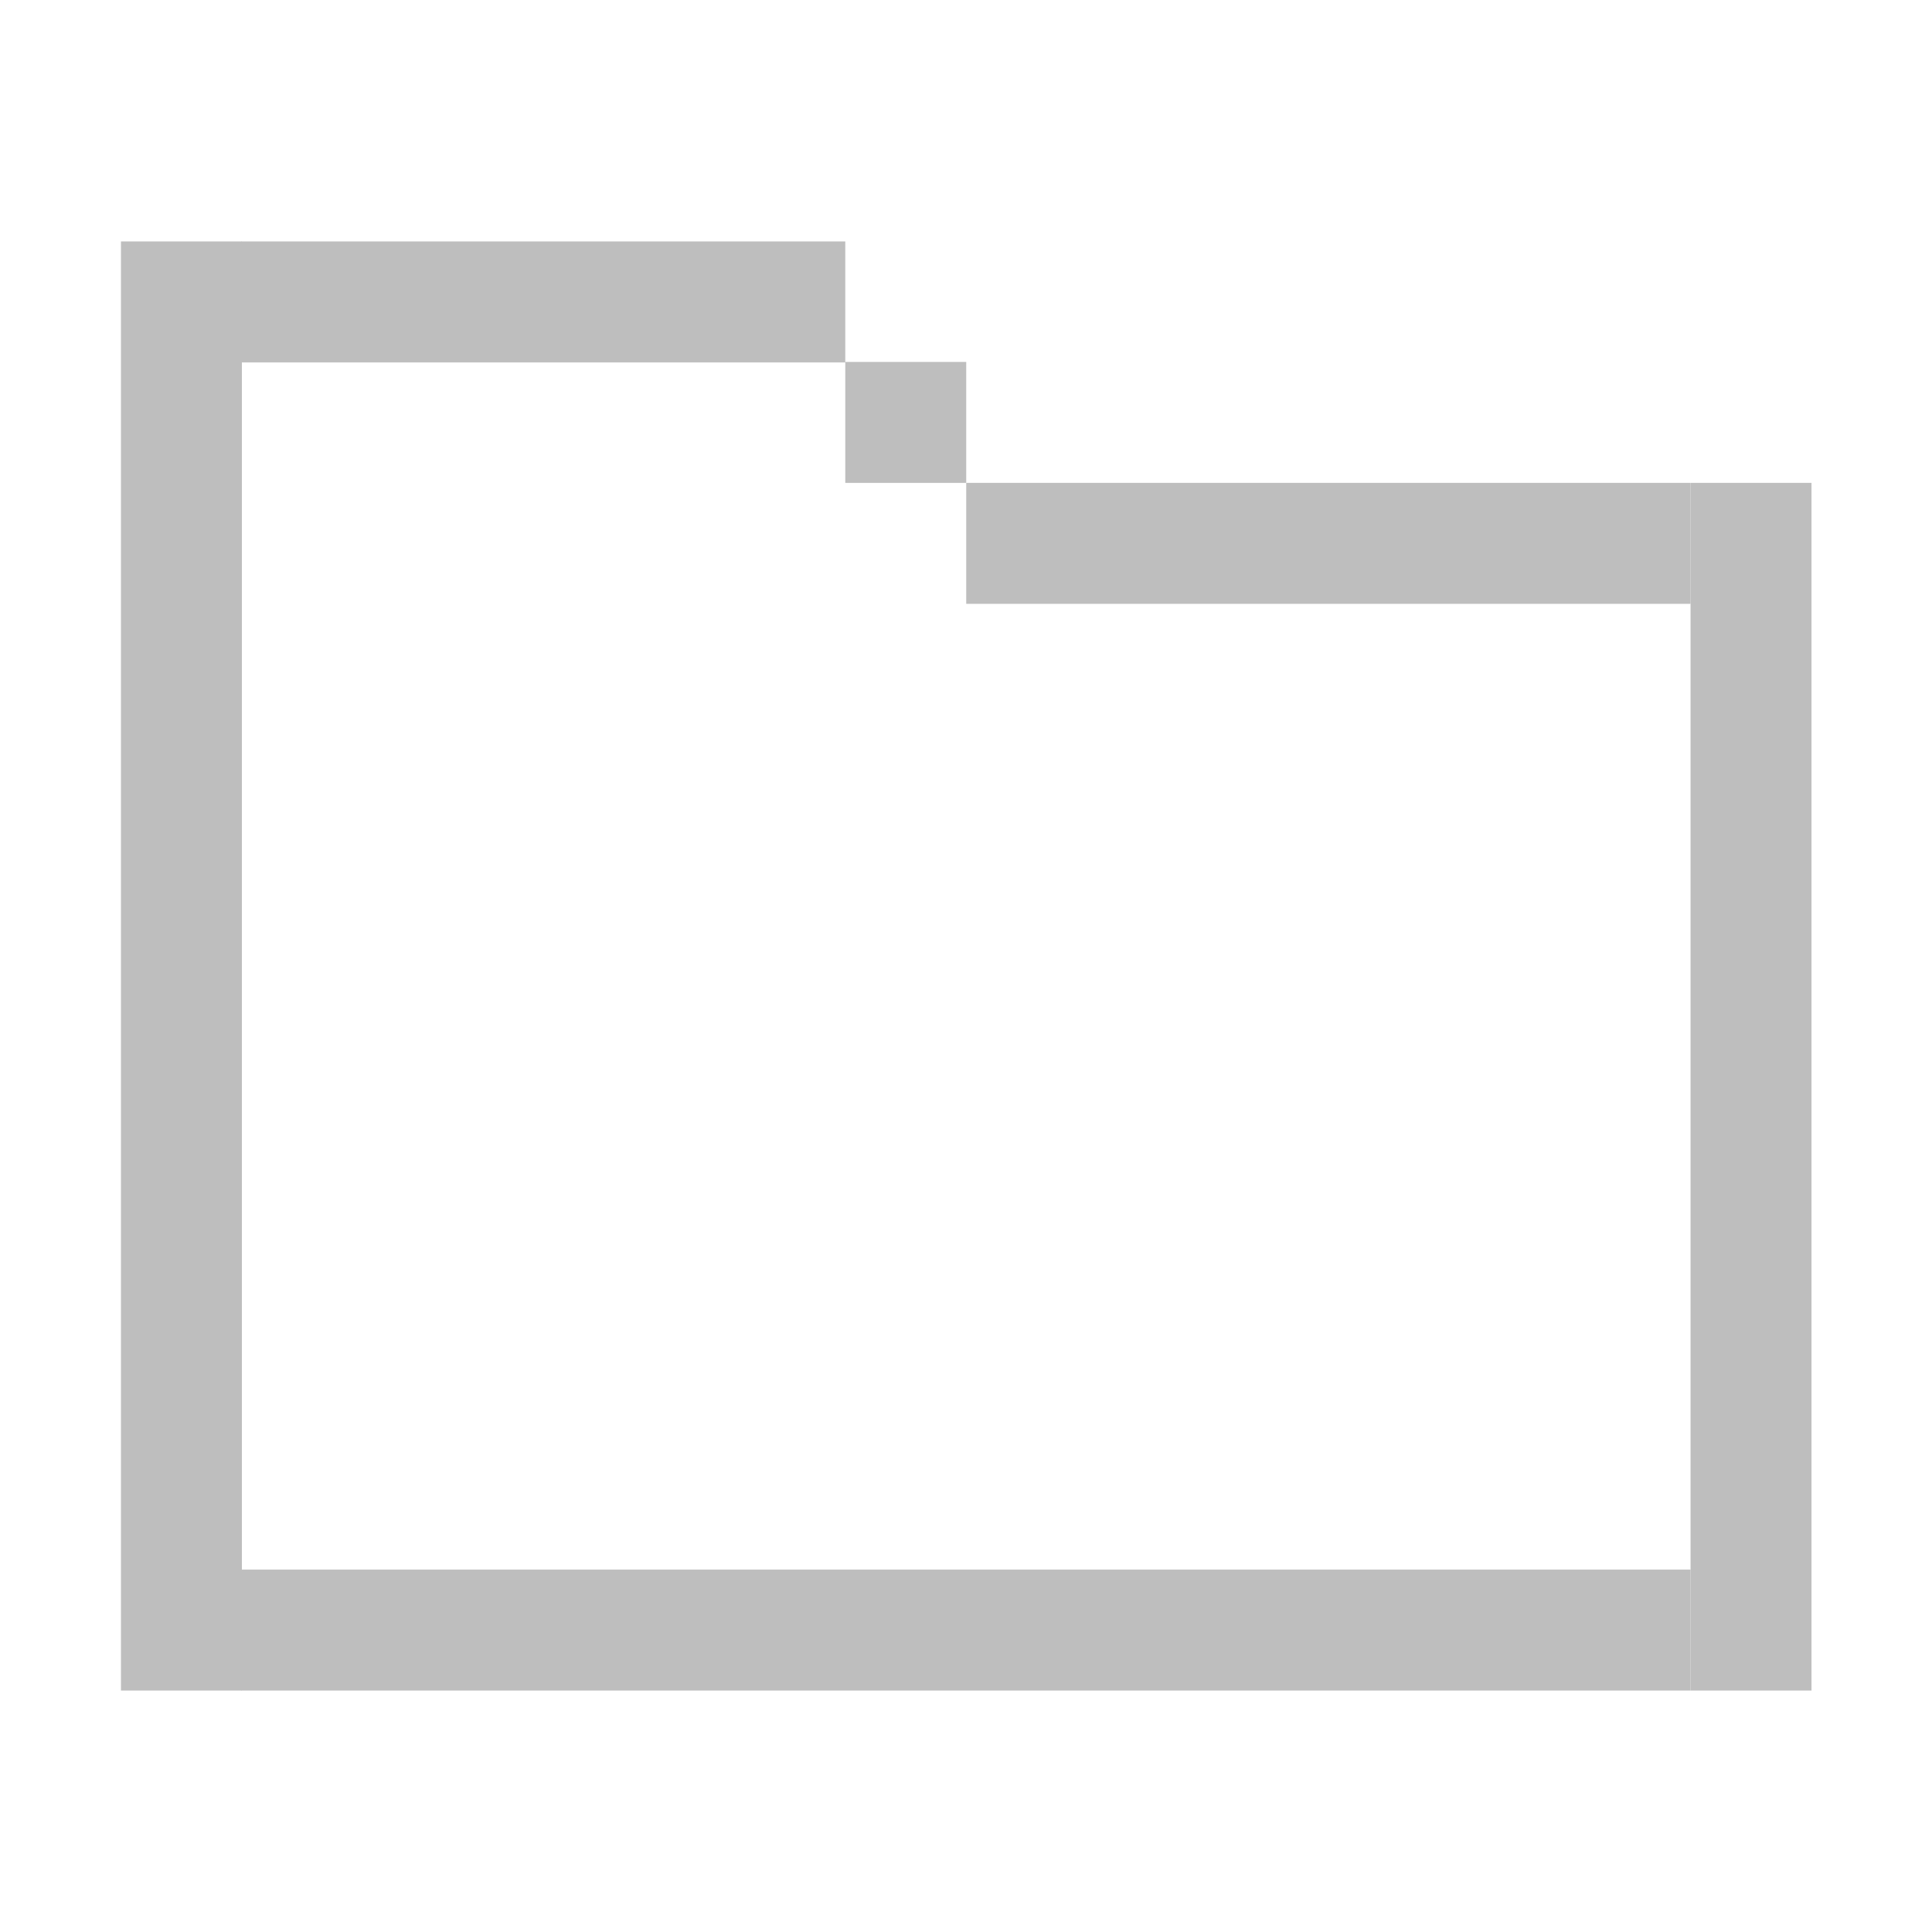 <?xml version="1.0" encoding="UTF-8" standalone="no"?>
<svg
   width="16"
   height="16"
   viewBox="0 0 4.233 4.233"
   version="1.1"
   id="svg924"
   sodipodi:docname="elektroid-folder-symbolic.svg"
   inkscape:version="1.2.2 (b0a8486541, 2022-12-01)"
   xmlns:inkscape="http://www.inkscape.org/namespaces/inkscape"
   xmlns:sodipodi="http://sodipodi.sourceforge.net/DTD/sodipodi-0.dtd"
   xmlns="http://www.w3.org/2000/svg"
   xmlns:svg="http://www.w3.org/2000/svg"
   xmlns:rdf="http://www.w3.org/1999/02/22-rdf-syntax-ns#"
   xmlns:cc="http://creativecommons.org/ns#"
   xmlns:dc="http://purl.org/dc/elements/1.1/">
  <title
     id="title2309">elektroid wave symbolic</title>
  <defs
     id="defs918" />
  <sodipodi:namedview
     id="base"
     pagecolor="#ffffff"
     bordercolor="#666666"
     borderopacity="1.0"
     inkscape:pageopacity="0.0"
     inkscape:pageshadow="2"
     inkscape:zoom="20.07201"
     inkscape:cx="9.465918"
     inkscape:cy="16.515536"
     inkscape:document-units="px"
     inkscape:current-layer="layer1"
     showgrid="true"
     inkscape:window-width="1680"
     inkscape:window-height="1013"
     inkscape:window-x="0"
     inkscape:window-y="0"
     inkscape:window-maximized="1"
     inkscape:pagecheckerboard="false"
     inkscape:document-rotation="0"
     inkscape:showpageshadow="2"
     inkscape:deskcolor="#d1d1d1">
    <inkscape:grid
       type="xygrid"
       id="grid1511" />
  </sodipodi:namedview>
  <g
     inkscape:label="Capa 1"
     inkscape:groupmode="layer"
     id="layer1"
     transform="translate(0,-292.767)">
    <rect
       style="fill:#bebebe;fill-opacity:1;stroke:none;stroke-width:0.173;stroke-linecap:butt;stroke-linejoin:round;stroke-miterlimit:4;stroke-dasharray:none;stroke-opacity:1;paint-order:markers fill stroke"
       id="rect1509-6-9-3-1-3-6-5-6-35"
       width="0.265"
       height="3.175"
       x="0.265"
       y="293.296" />
    <rect
       style="fill:#bebebe;fill-opacity:1;stroke:none;stroke-width:0.173;stroke-linecap:butt;stroke-linejoin:round;stroke-miterlimit:4;stroke-dasharray:none;stroke-opacity:1;paint-order:markers fill stroke"
       id="rect1509-6-9-3-1-3-6-5-6-35-3"
       width="3.175"
       height="0.265"
       x="0.529"
       y="296.206" />
    <rect
       style="fill:#bebebe;fill-opacity:1;stroke:none;stroke-width:0.122;stroke-linecap:butt;stroke-linejoin:round;stroke-miterlimit:4;stroke-dasharray:none;stroke-opacity:1;paint-order:markers fill stroke"
       id="rect1509-6-9-3-1-3-6-5-6-35-3-6"
       width="1.587"
       height="0.265"
       x="2.117"
       y="293.825" />
    <rect
       style="fill:#bebebe;fill-opacity:1;stroke:none;stroke-width:0.112;stroke-linecap:butt;stroke-linejoin:round;stroke-miterlimit:4;stroke-dasharray:none;stroke-opacity:1;paint-order:markers fill stroke"
       id="rect1509-6-9-3-1-3-6-5-6-35-3-6-7"
       width="1.323"
       height="0.265"
       x="0.529"
       y="293.296" />
    <rect
       style="fill:#bebebe;fill-opacity:1;stroke:none;stroke-width:0.05;stroke-linecap:butt;stroke-linejoin:round;stroke-miterlimit:4;stroke-dasharray:none;stroke-opacity:1;paint-order:markers fill stroke"
       id="rect1509-6-9-3-1-3-6-5-6-35-3-6-7-5"
       width="0.265"
       height="0.265"
       x="1.852"
       y="293.56" />
    <rect
       style="fill:#bebebe;fill-opacity:1;stroke:none;stroke-width:0.158;stroke-linecap:butt;stroke-linejoin:round;stroke-miterlimit:4;stroke-dasharray:none;stroke-opacity:1;paint-order:markers fill stroke"
       id="rect1509-6-9-3-1-3-6-5-6-6"
       width="0.265"
       height="2.646"
       x="3.704"
       y="293.825" />
  </g>
</svg>
